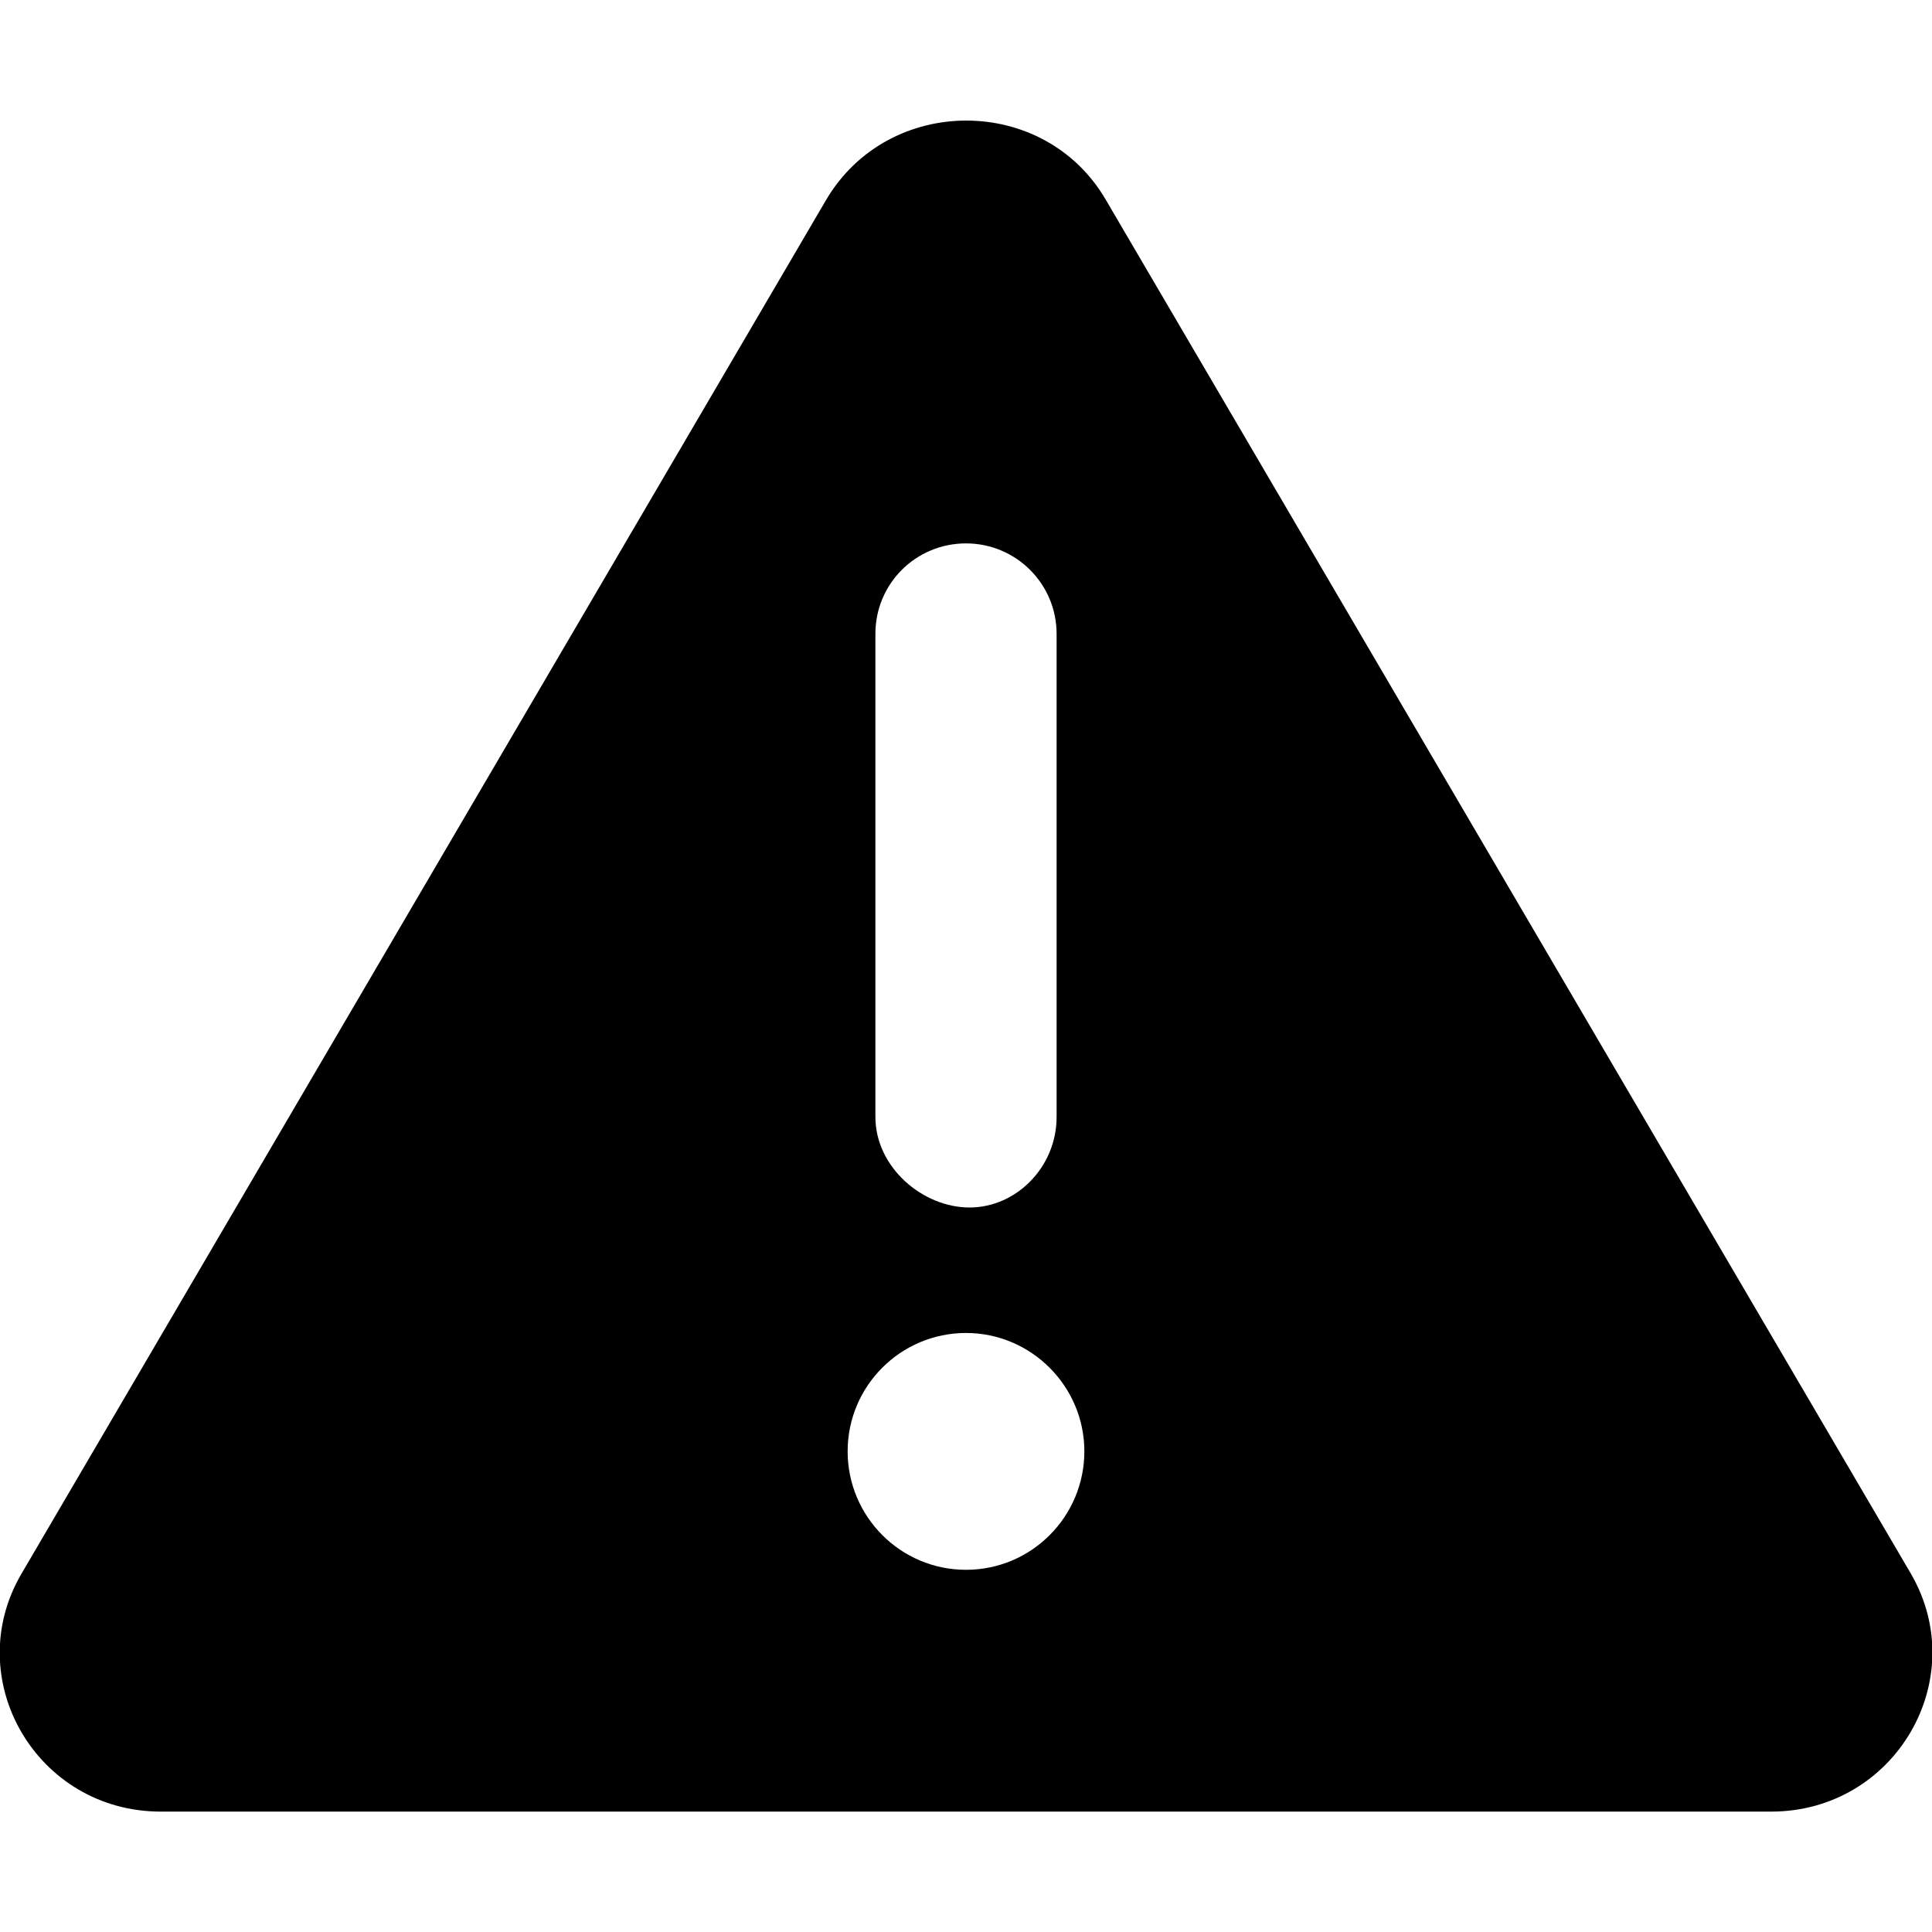 <?xml version="1.0" encoding="UTF-8"?>
<svg xmlns="http://www.w3.org/2000/svg" xmlns:xlink="http://www.w3.org/1999/xlink" width="19px" height="19px" viewBox="0 0 19 19" version="1.1">
<g id="surface1">
<path style=" stroke:none;fill-rule:nonzero;fill:rgb(0%,0%,0%);fill-opacity:1;" d="M 18.793 15.477 L 10.875 1.965 C 10.27 0.926 8.738 0.926 8.125 1.965 L 0.211 15.477 C -0.395 16.512 0.359 17.816 1.582 17.816 L 17.418 17.816 C 18.637 17.816 19.395 16.516 18.793 15.477 Z M 8.609 6.234 C 8.609 5.738 9.008 5.344 9.5 5.344 C 9.992 5.344 10.391 5.742 10.391 6.234 L 10.391 10.984 C 10.391 11.48 9.992 11.875 9.535 11.875 C 9.074 11.875 8.609 11.48 8.609 10.984 Z M 9.5 15.438 C 8.855 15.438 8.336 14.914 8.336 14.273 C 8.336 13.629 8.859 13.109 9.5 13.109 C 10.141 13.109 10.664 13.633 10.664 14.273 C 10.664 14.914 10.145 15.438 9.5 15.438 Z M 9.5 15.438 "/>
</g>
</svg>
